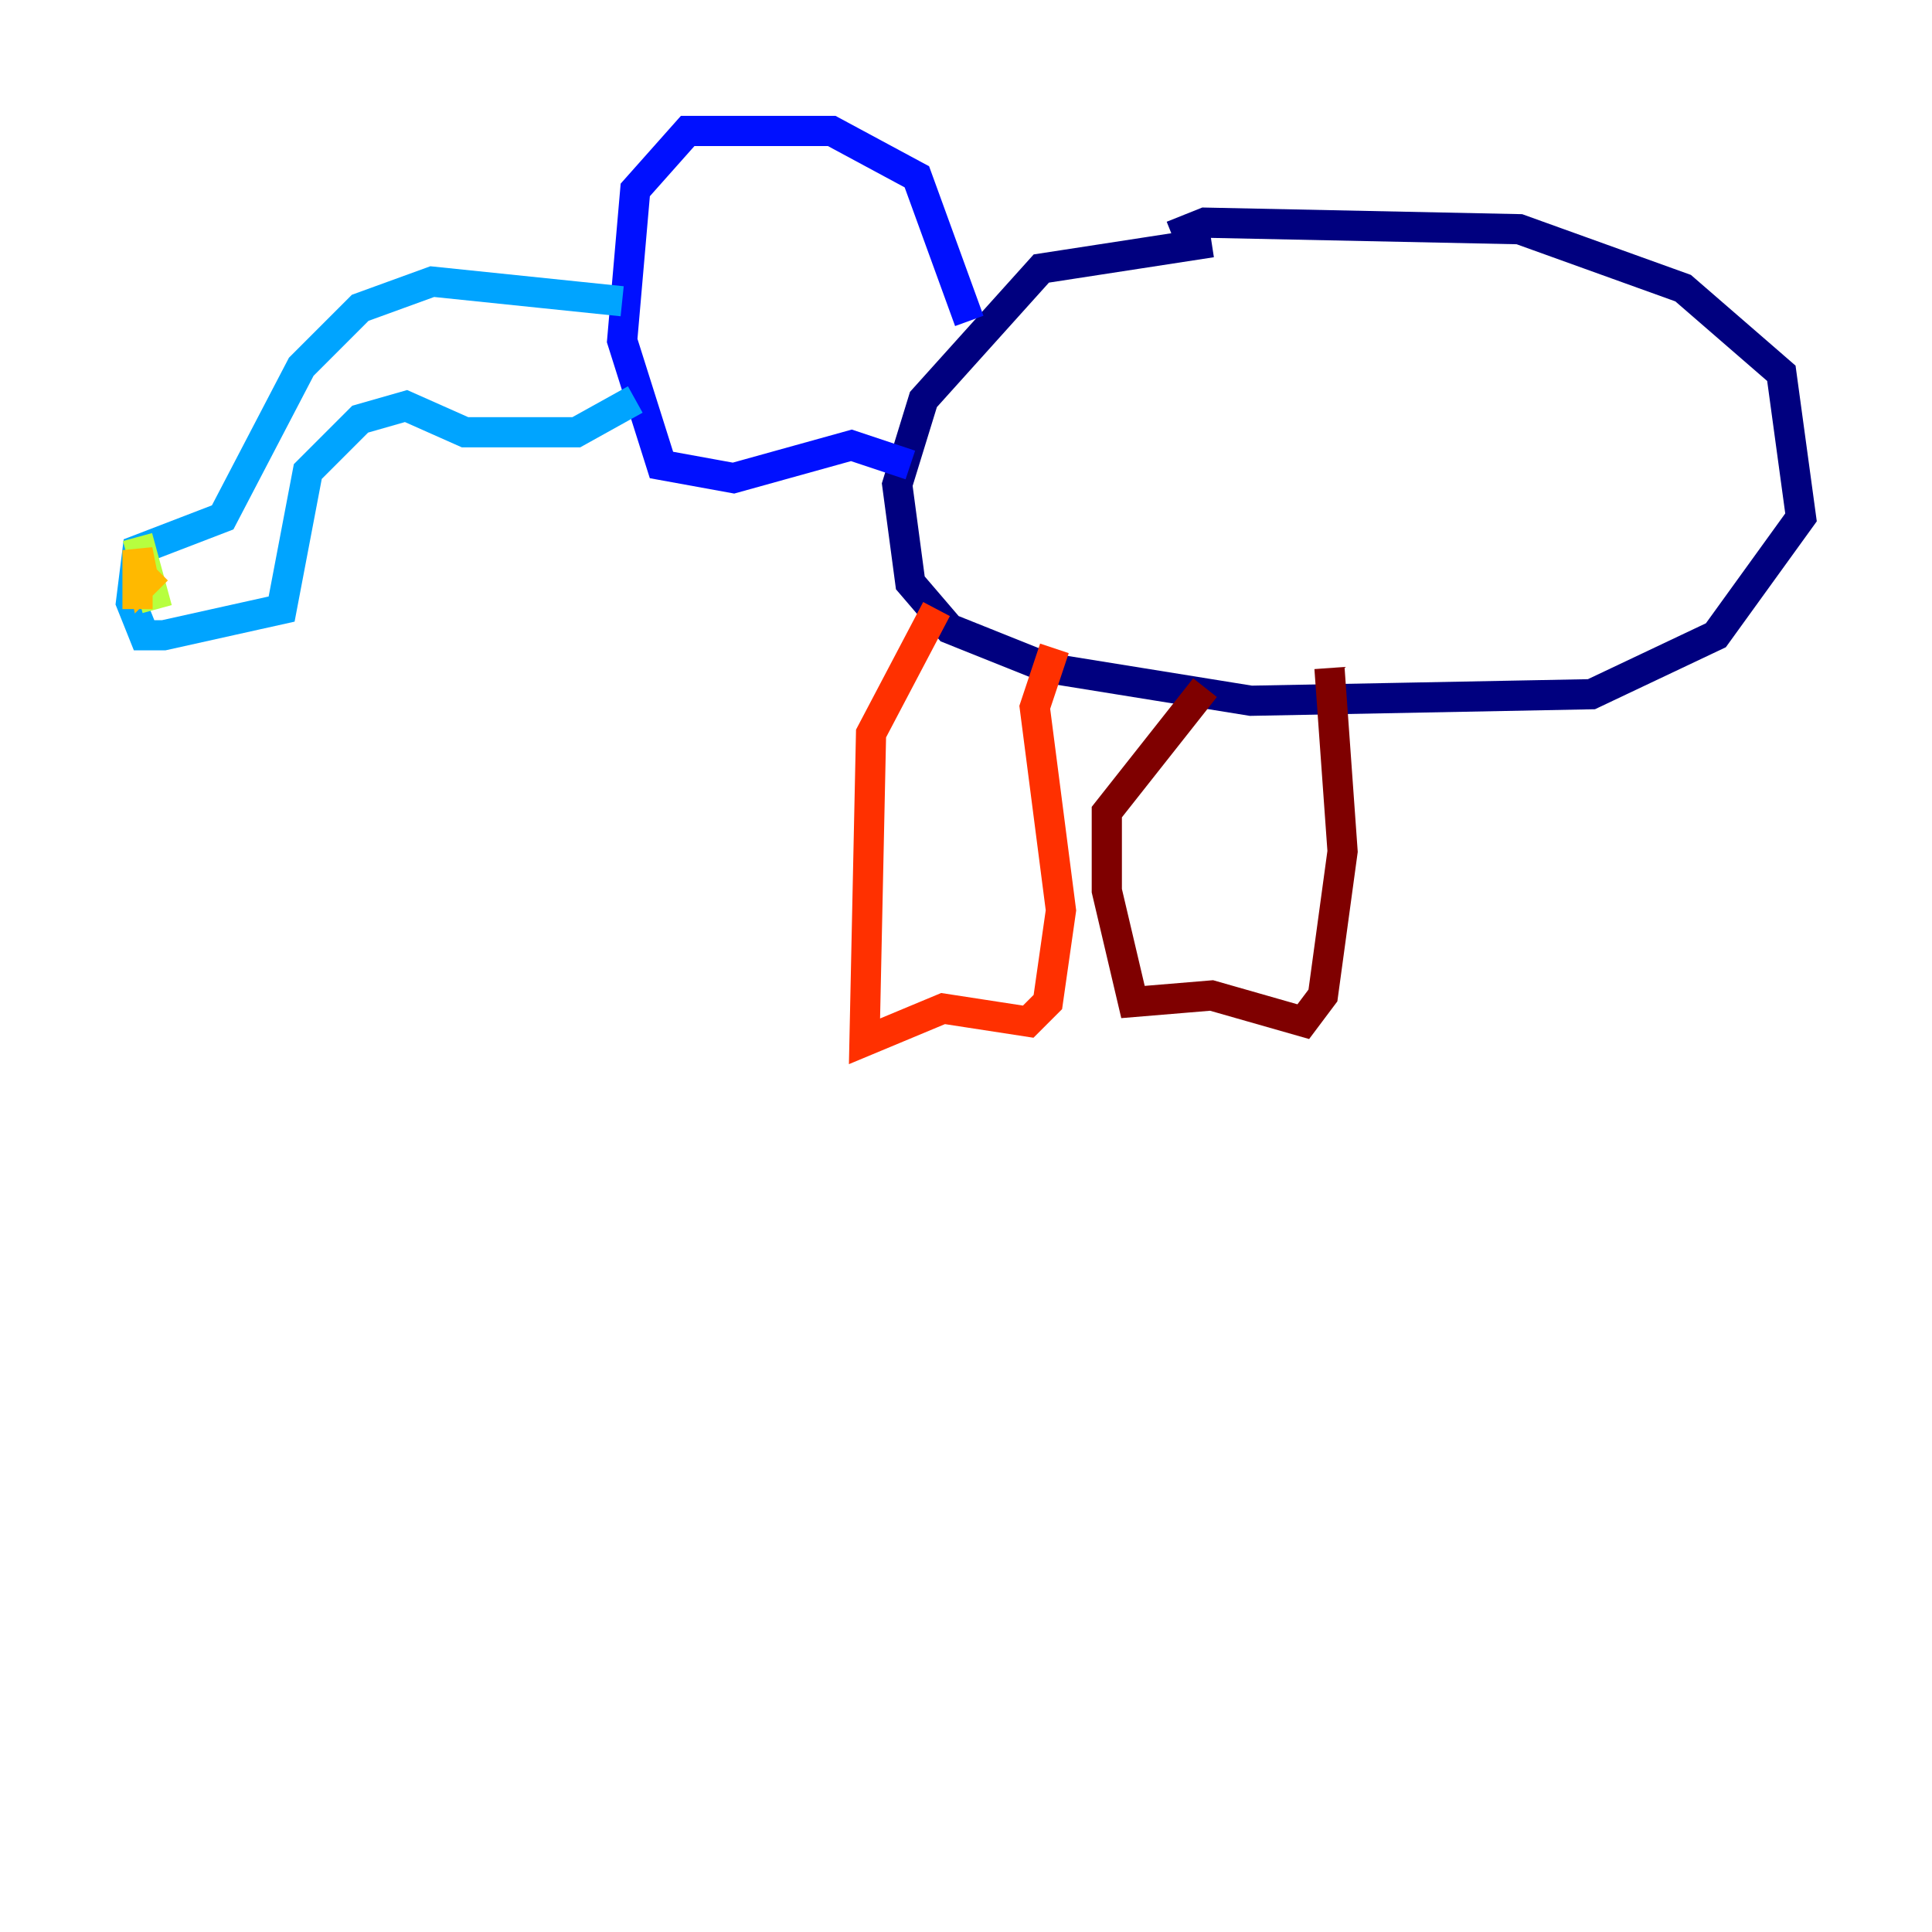 <?xml version="1.0" encoding="utf-8" ?>
<svg baseProfile="tiny" height="128" version="1.2" viewBox="0,0,128,128" width="128" xmlns="http://www.w3.org/2000/svg" xmlns:ev="http://www.w3.org/2001/xml-events" xmlns:xlink="http://www.w3.org/1999/xlink"><defs /><polyline fill="none" points="80.271,16.054 68.99,17.79 61.18,26.468 59.444,32.108 60.312,38.617 62.915,41.654 69.424,44.258 82.875,46.427 105.437,45.993 113.681,42.088 119.322,34.278 118.02,24.732 111.512,19.091 100.664,15.186 79.837,14.752 77.668,15.62" stroke="#00007f" stroke-width="2" /><polyline fill="none" points="64.217,21.261 60.746,11.715 55.105,8.678 45.559,8.678 42.088,12.583 41.22,22.563 43.824,30.807 48.597,31.675 56.407,29.505 60.312,30.807" stroke="#0010ff" stroke-width="2" /><polyline fill="none" points="41.22,19.959 28.637,18.658 23.864,20.393 19.959,24.298 14.752,34.278 9.112,36.447 8.678,39.919 9.546,42.088 10.848,42.088 18.658,40.352 20.393,31.241 23.864,27.77 26.902,26.902 30.807,28.637 38.183,28.637 42.088,26.468" stroke="#00a4ff" stroke-width="2" /><polyline fill="none" points="26.034,20.827 26.034,20.827" stroke="#3fffb7" stroke-width="2" /><polyline fill="none" points="9.112,35.58 10.414,40.352" stroke="#b7ff3f" stroke-width="2" /><polyline fill="none" points="10.414,37.749 9.546,38.617 9.112,36.447 9.112,40.352" stroke="#ffb900" stroke-width="2" /><polyline fill="none" points="62.047,40.352 57.709,48.597 57.275,68.99 62.481,66.82 68.122,67.688 69.424,66.386 70.291,60.312 68.556,46.861 69.858,42.956" stroke="#ff3000" stroke-width="2" /><polyline fill="none" points="79.837,45.559 73.329,53.803 73.329,59.01 75.064,66.386 80.271,65.953 86.346,67.688 87.647,65.953 88.949,56.407 88.081,44.258" stroke="#7f0000" stroke-width="2" /></svg>